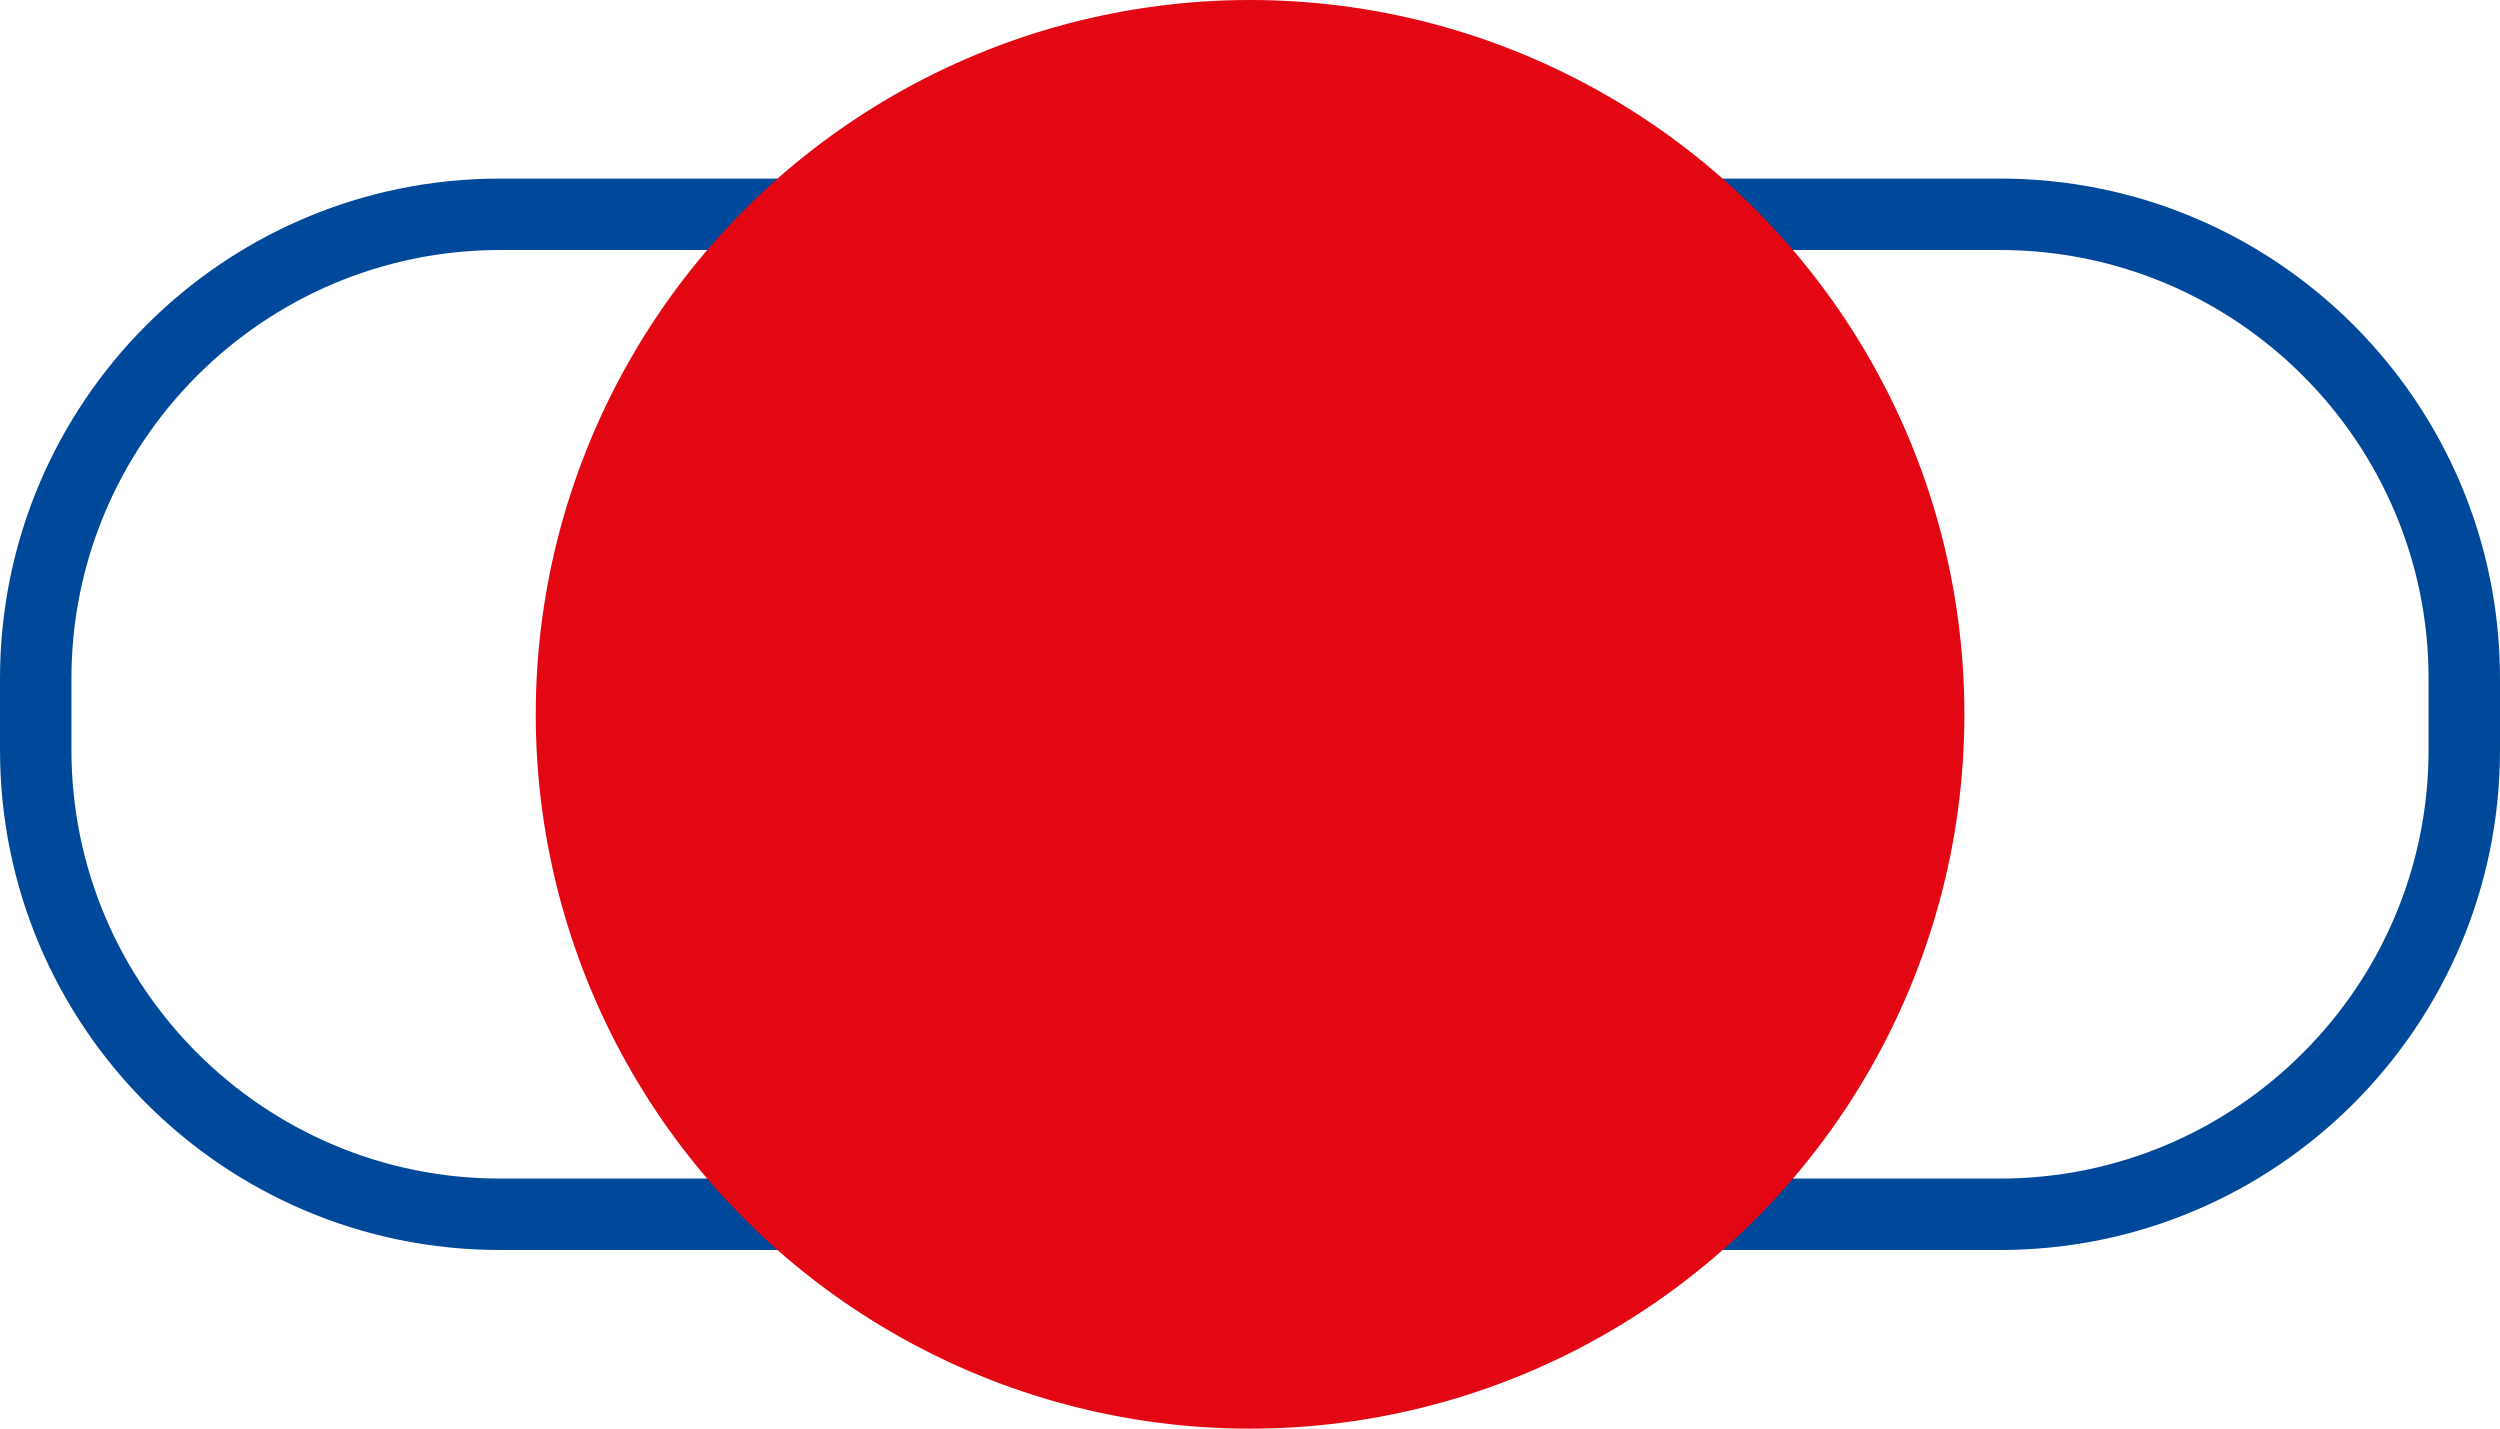 <svg xmlns="http://www.w3.org/2000/svg" width="34.998" height="19.999" viewBox="0 0 34.998 19.999"><defs><style>.a{fill:none;}.b{fill:#e30613;}.c,.d{stroke:none;}.d{fill:#004899;}</style></defs><g class="a" transform="translate(0 2.5)"><path class="c" d="M7,0H28a7,7,0,0,1,7,7V8a7,7,0,0,1-7,7H7A7,7,0,0,1,0,8V7A7,7,0,0,1,7,0Z"/><path class="d" d="M 7 1 C 3.692 1 1 3.692 1 7 L 1 7.999 C 1 11.308 3.692 13.999 7 13.999 L 27.998 13.999 C 31.307 13.999 33.998 11.308 33.998 7.999 L 33.998 7 C 33.998 3.692 31.307 1 27.998 1 L 7 1 M 7 3.814697265625e-06 L 27.998 3.814697265625e-06 C 31.864 3.814697265625e-06 34.998 3.134 34.998 7 L 34.998 7.999 C 34.998 11.865 31.864 14.999 27.998 14.999 L 7 14.999 C 3.134 14.999 -3.814697265625e-06 11.865 -3.814697265625e-06 7.999 L -3.814697265625e-06 7 C -3.814697265625e-06 3.134 3.134 3.814697265625e-06 7 3.814697265625e-06 Z"/></g><circle class="b" cx="10" cy="10" r="10" transform="translate(7.5)"/></svg>
